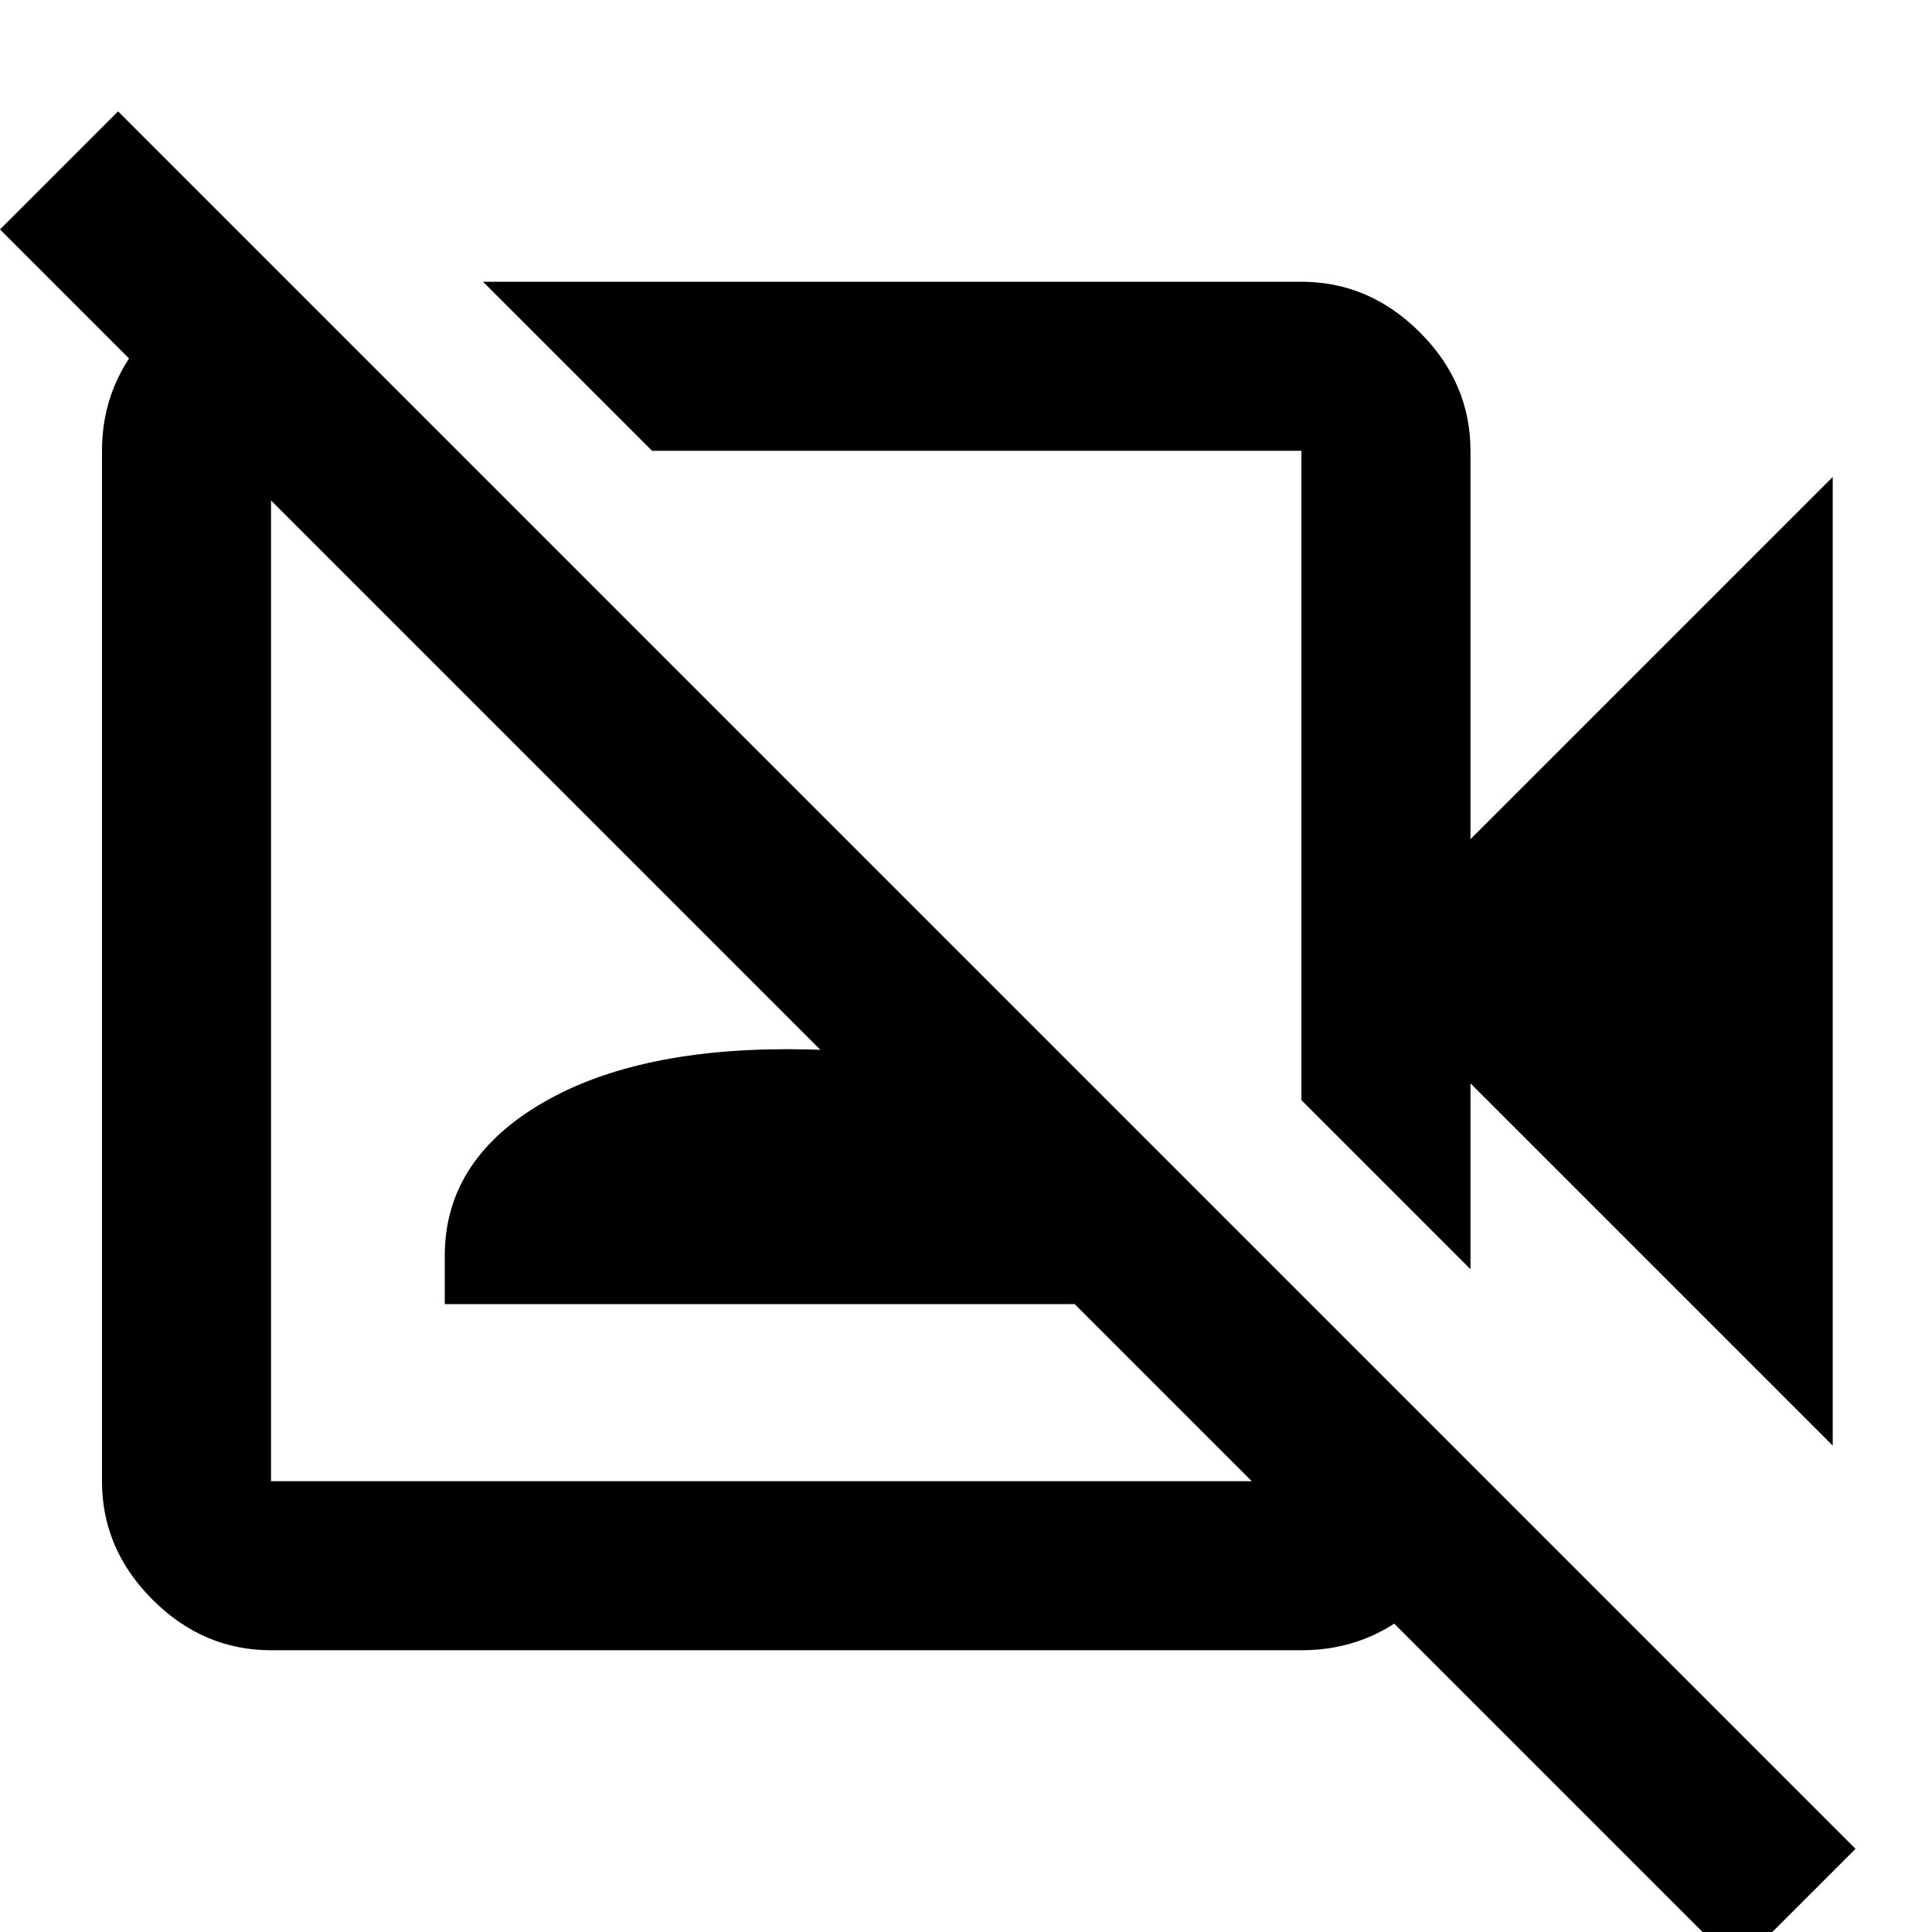<svg xmlns="http://www.w3.org/2000/svg" height="40" viewBox="0 -960 960 960" width="40"><path d="m910.67-241.67-180-180v92.34l-84-84V-736H324l-84-84h406.67q33.72 0 58.86 25.14 25.14 25.13 25.14 58.86v193l180-180v481.33Zm-47.34 259L0-846l58.67-58.67L922-41.33l-58.67 58.66Zm-378-591ZM378.67-468ZM143.33-820l84 84h-92.66v512h512v-92.67l83.66 83.66v12.67q0 34.01-24.83 57.17Q680.67-140 646.67-140h-512q-33.73 0-58.87-25.14Q50.67-190.27 50.67-224v-512q0-33.73 23.75-58.86Q98.17-820 130.67-820h12.66ZM221-312v-24q0-46.44 46.17-74.55 46.16-28.12 124.16-28.12t124.5 28.12q46.5 28.11 46.5 74.55v24H221Z"/></svg>
